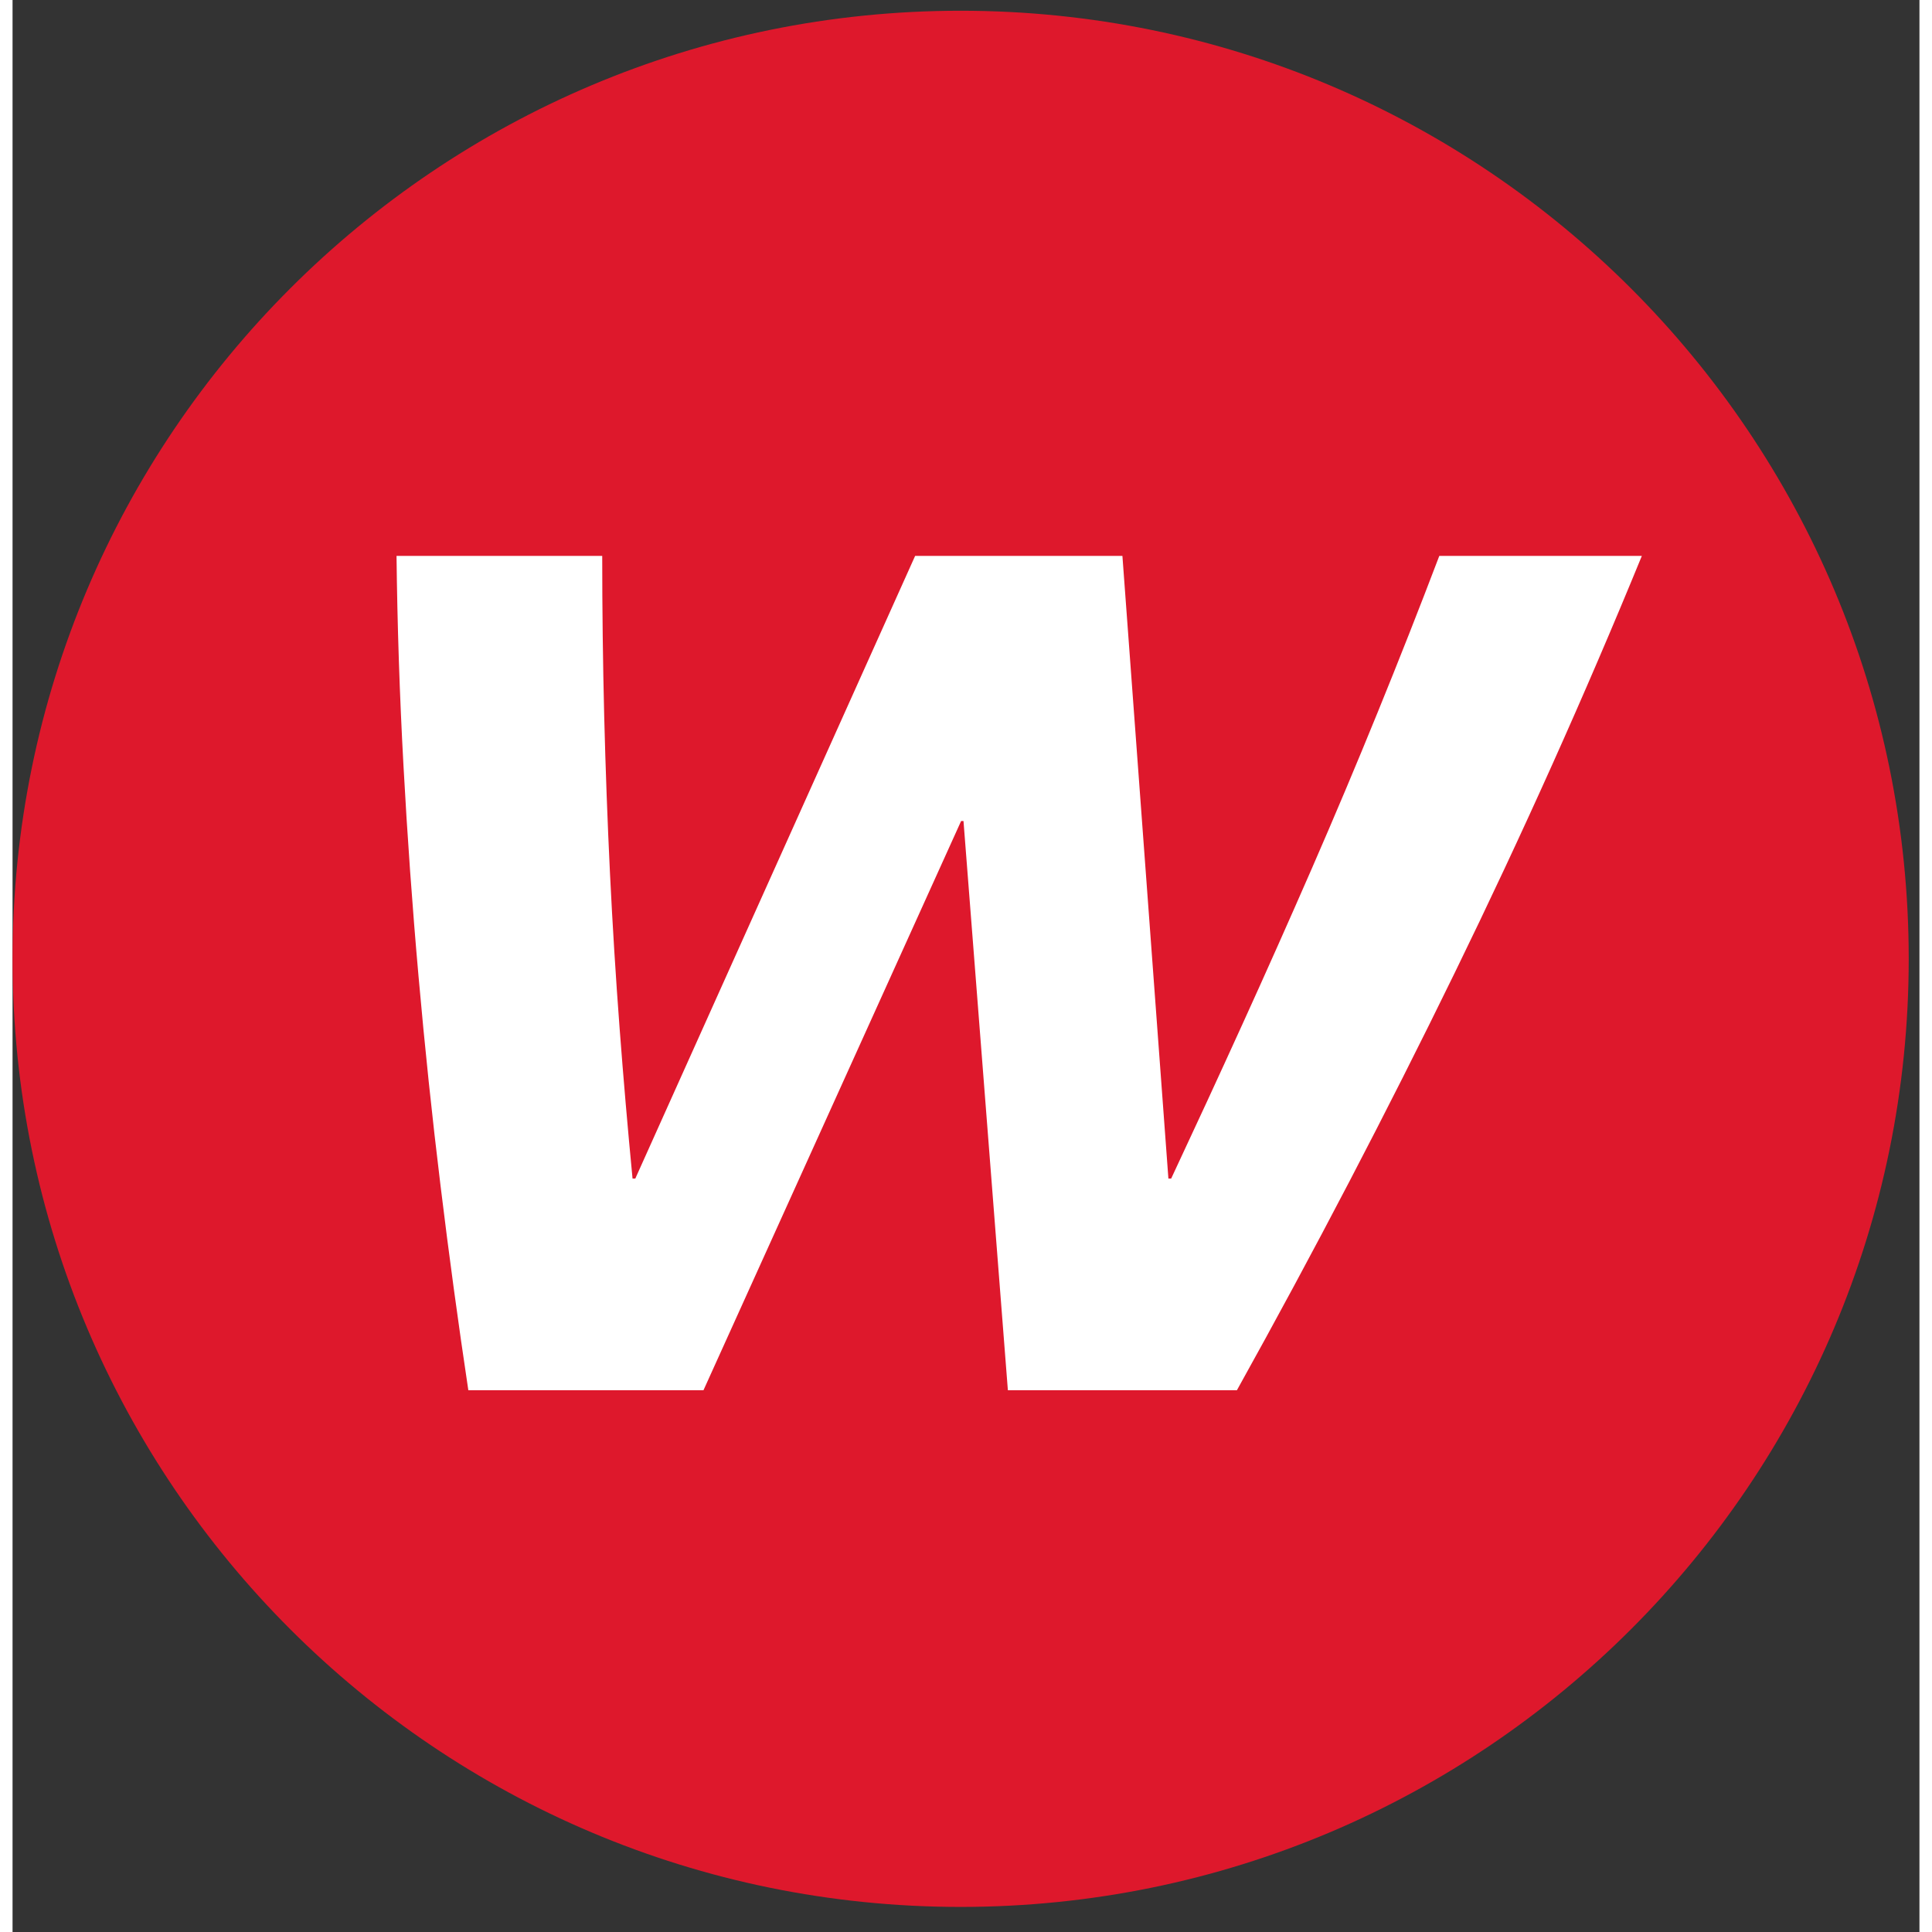 <svg
  xmlns="http://www.w3.org/2000/svg"
  viewBox="0 0 76 77"
  height="44"
  width="44"
  xml:space="preserve"
  id="logo-image"
  version="1.1">
   <rect x="0" y="0" width="76" height="77" fill="#333333" stroke="none"/>
   <g
     transform="matrix(1.333,0,0,-1.333,0,76)"
     id="g10">
      <g
        transform="scale(0.1)"
        id="g12">
         <path
           id="path14"
           style="fill:#de182c;fill-opacity:1;fill-rule:nonzero;stroke:none"
           d="M 566.934,283.461 C 566.934,126.91 440.02,-0.004 283.469,-0.004 126.91,-0.004 0,126.91 0,283.461 0,440.02 126.91,566.93 283.469,566.93 c 156.551,0 283.465,-126.91 283.465,-283.469"/>
         <path
           id="path16"
           style="fill:#ffffff;fill-opacity:1;fill-rule:nonzero;stroke:none"
           d="m 426.582,403.938 c -5.918,-15.563 -12.062,-31.149 -18.418,-46.747 -6.348,-15.609 -12.922,-31.183 -19.707,-46.75 -6.797,-15.562 -13.699,-31.07 -20.73,-46.511 -7.024,-15.45 -14.133,-30.84 -21.309,-46.16 h -0.832 l -13.75,186.168 H 269.863 L 186.199,217.77 h -0.828 c -1.43,14.851 -2.73,29.882 -3.879,45.085 -1.148,15.211 -2.101,30.583 -2.863,46.098 -0.754,15.531 -1.328,31.207 -1.731,47.055 -0.39,15.832 -0.593,31.816 -0.593,47.93 h -61.5 c 0.238,-20.696 0.922,-41.579 2.074,-62.629 1.144,-21.055 2.641,-42.086 4.508,-63.102 1.859,-21.016 4.047,-41.894 6.582,-62.625 2.523,-20.742 5.297,-41.105 8.304,-61.094 h 70.309 l 77.027,170.176 h 0.711 l 13.27,-170.176 h 68.484 c 23.145,41.629 44.832,83.203 65.086,124.727 20.258,41.519 38.918,83.086 55.981,124.723 h -60.559"/>
      </g>
   </g>
</svg>
